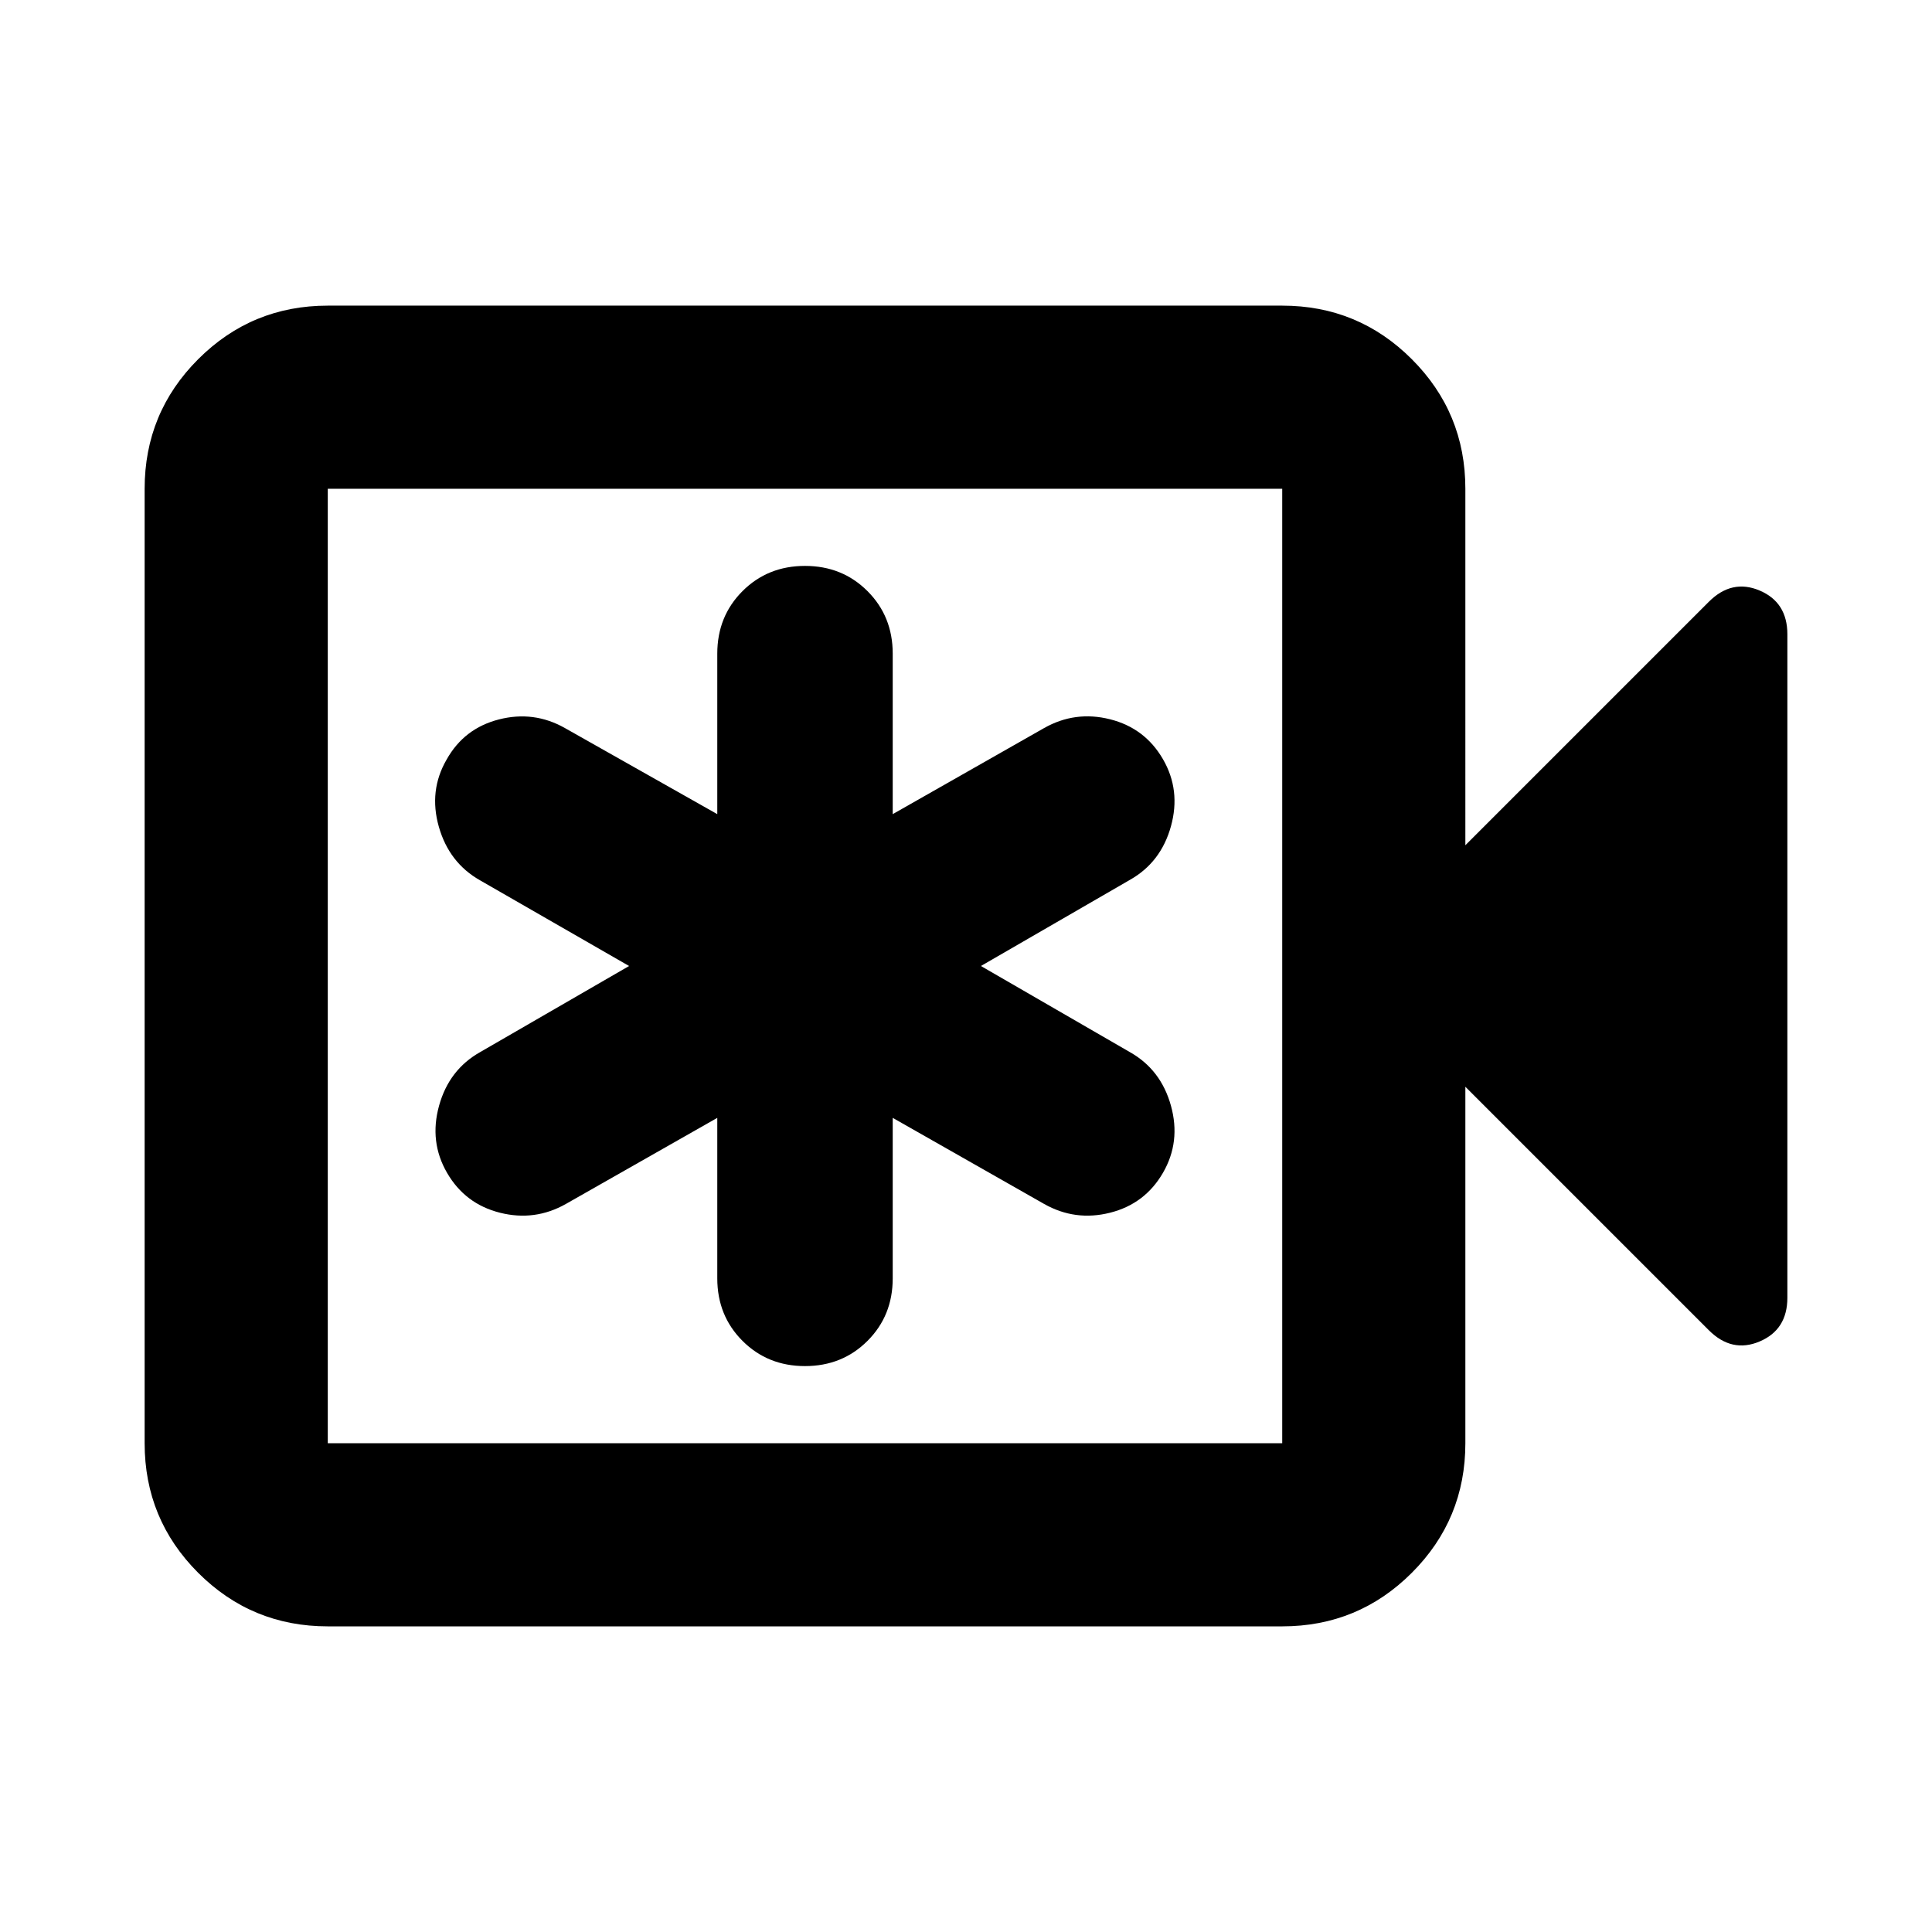 <svg aria-hidden="true" viewBox="0 -960 960 960" fill="currentColor">
  <path d="M356.413-404.543v79.76q0 18.525 12.531 31.056 12.532 12.531 31.056 12.531t31.056-12.531q12.531-12.531 12.531-31.056v-79.76l75.239 42.782q15.435 8.718 32.75 4.359 17.315-4.359 26.272-19.794 8.956-15.434 3.988-33.378-4.967-17.944-20.423-26.644l-74-42.782 74-42.782q15.456-8.7 20.423-26.644 4.968-17.944-3.988-33.378-8.957-15.435-26.272-19.794-17.315-4.359-32.75 4.359l-75.239 42.782v-79.76q0-18.525-12.531-31.056-12.532-12.531-31.056-12.531t-31.056 12.531q-12.531 12.531-12.531 31.056v79.76l-75.717-42.782q-15.435-8.718-32.774-4.283t-26.009 19.957q-8.956 15.435-3.859 33.369 5.098 17.935 20.533 26.653l74 42.543-74 42.782q-15.456 8.7-20.423 26.644-4.968 17.944 3.988 33.378 8.957 15.435 26.272 19.794 17.315 4.359 32.75-4.359l75.239-42.782ZM162.87-151.869q-37.783 0-64.392-26.609Q71.87-205.087 71.87-242.87v-474.26q0-37.783 26.61-64.392 26.608-26.609 64.391-26.609h474.26q37.783 0 64.392 26.609 26.609 26.609 26.609 64.392V-540L849.11-660.978q11.435-11.435 25.228-5.598 13.794 5.837 13.794 21.75v329.652q0 15.913-13.794 21.75-13.793 5.837-25.228-5.598L728.131-420v177.13q0 37.783-26.609 64.392-26.609 26.609-64.392 26.609H162.87Zm0-91.001h474.26v-474.26H162.87v474.26Zm0 0v-474.26 474.26Z"/>
</svg>
